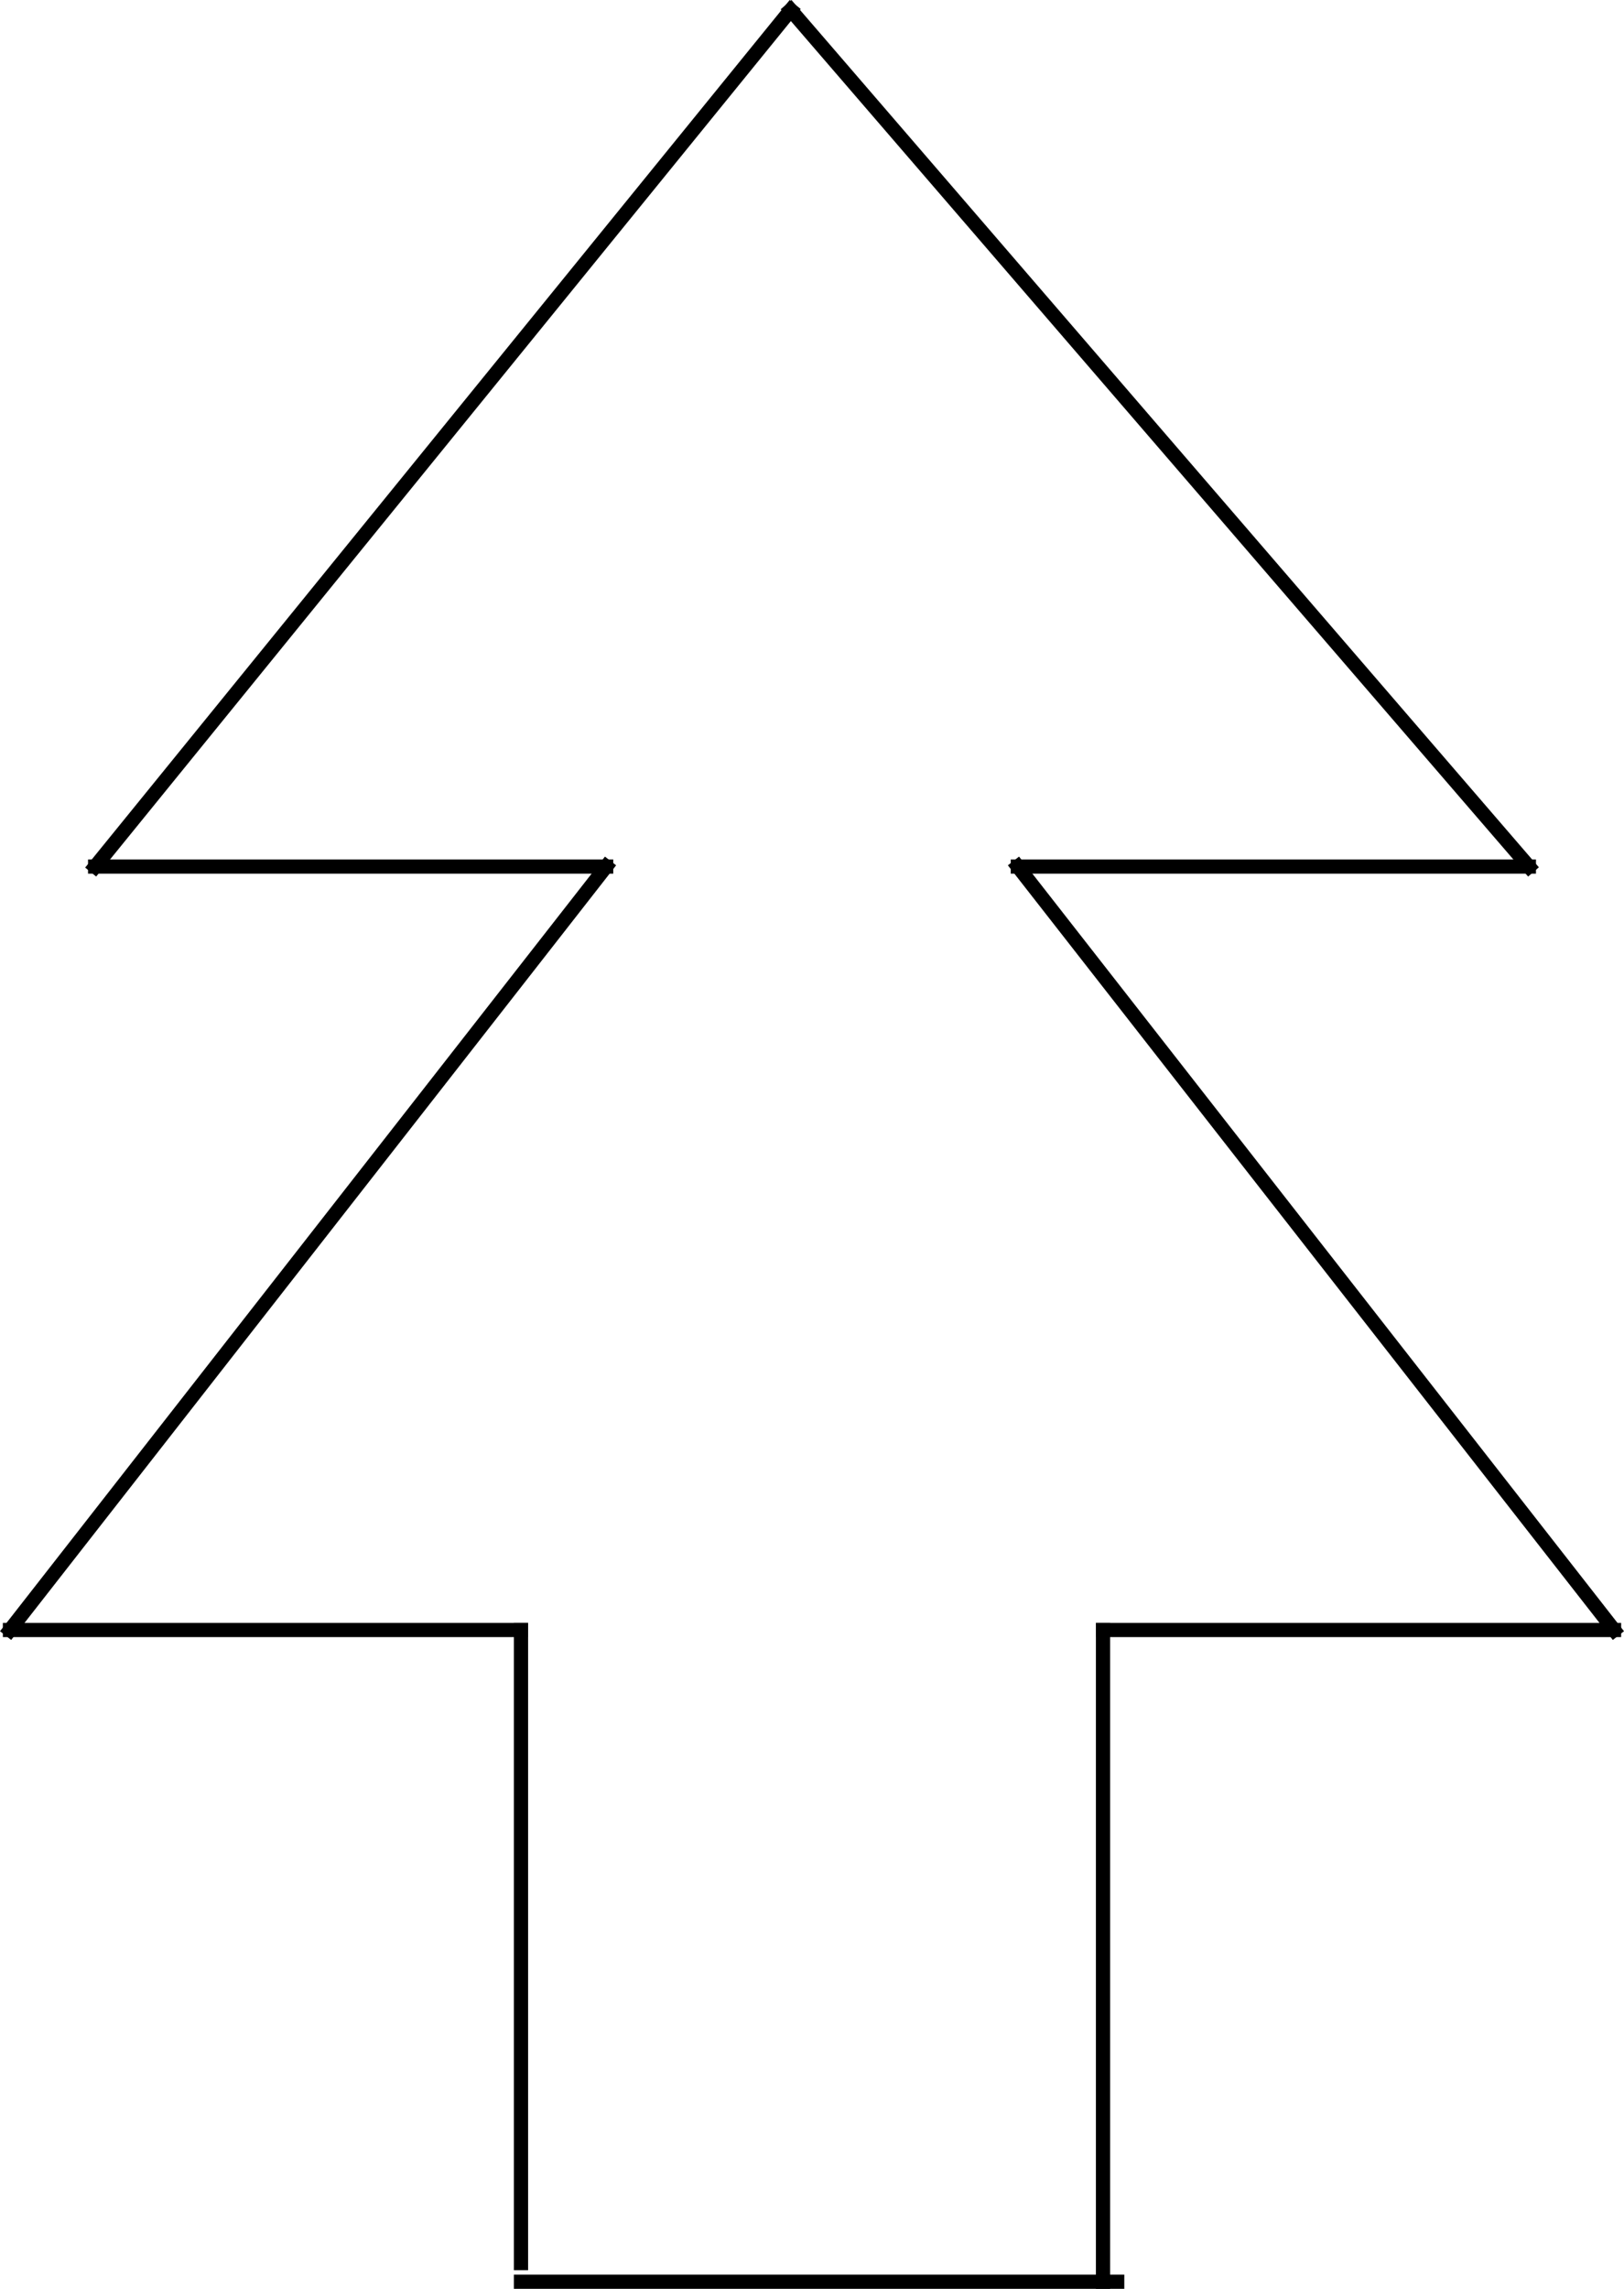 <?xml version="1.0" encoding="UTF-8" standalone="no"?><!-- Generator: Gravit.io --><svg xmlns="http://www.w3.org/2000/svg" xmlns:xlink="http://www.w3.org/1999/xlink" style="isolation:isolate" viewBox="788.298 148.295 114.404 161.205" width="114.404pt" height="161.205pt"><defs><clipPath id="_clipPath_xh8UFFg8jyCWIP8b8PMmqQa5NXvBIIpH"><rect x="788.298" y="148.295" width="114.404" height="161.205"/></clipPath></defs><g clip-path="url(#_clipPath_xh8UFFg8jyCWIP8b8PMmqQa5NXvBIIpH)"><line x1="844" y1="149" x2="795" y2="209.328" vector-effect="non-scaling-stroke" stroke-width="1" stroke="rgb(0,0,0)" stroke-linejoin="miter" stroke-linecap="square" stroke-miterlimit="3"/><line x1="795" y1="209.328" x2="831" y2="209.328" vector-effect="non-scaling-stroke" stroke-width="1" stroke="rgb(0,0,0)" stroke-linejoin="miter" stroke-linecap="square" stroke-miterlimit="3"/><line x1="831" y1="209.328" x2="789" y2="263.098" vector-effect="non-scaling-stroke" stroke-width="1" stroke="rgb(0,0,0)" stroke-linejoin="miter" stroke-linecap="square" stroke-miterlimit="3"/><line x1="789" y1="263.098" x2="825" y2="263.098" vector-effect="non-scaling-stroke" stroke-width="1" stroke="rgb(0,0,0)" stroke-linejoin="miter" stroke-linecap="square" stroke-miterlimit="3"/><line x1="844" y1="149" x2="896" y2="209.328" vector-effect="non-scaling-stroke" stroke-width="1" stroke="rgb(0,0,0)" stroke-linejoin="miter" stroke-linecap="square" stroke-miterlimit="3"/><line x1="896" y1="209.328" x2="860" y2="209.328" vector-effect="non-scaling-stroke" stroke-width="1" stroke="rgb(0,0,0)" stroke-linejoin="miter" stroke-linecap="square" stroke-miterlimit="3"/><line x1="860" y1="209.328" x2="902" y2="263.098" vector-effect="non-scaling-stroke" stroke-width="1" stroke="rgb(0,0,0)" stroke-linejoin="miter" stroke-linecap="square" stroke-miterlimit="3"/><line x1="902" y1="263.098" x2="866" y2="263.098" vector-effect="non-scaling-stroke" stroke-width="1" stroke="rgb(0,0,0)" stroke-linejoin="miter" stroke-linecap="square" stroke-miterlimit="3"/><line x1="825" y1="263.098" x2="825" y2="307.689" vector-effect="non-scaling-stroke" stroke-width="1" stroke="rgb(0,0,0)" stroke-linejoin="miter" stroke-linecap="square" stroke-miterlimit="3"/><line x1="825" y1="309" x2="867" y2="309" vector-effect="non-scaling-stroke" stroke-width="1" stroke="rgb(0,0,0)" stroke-linejoin="miter" stroke-linecap="square" stroke-miterlimit="3"/><line x1="866" y1="309" x2="866" y2="263.098" vector-effect="non-scaling-stroke" stroke-width="1" stroke="rgb(0,0,0)" stroke-linejoin="miter" stroke-linecap="square" stroke-miterlimit="3"/></g></svg>